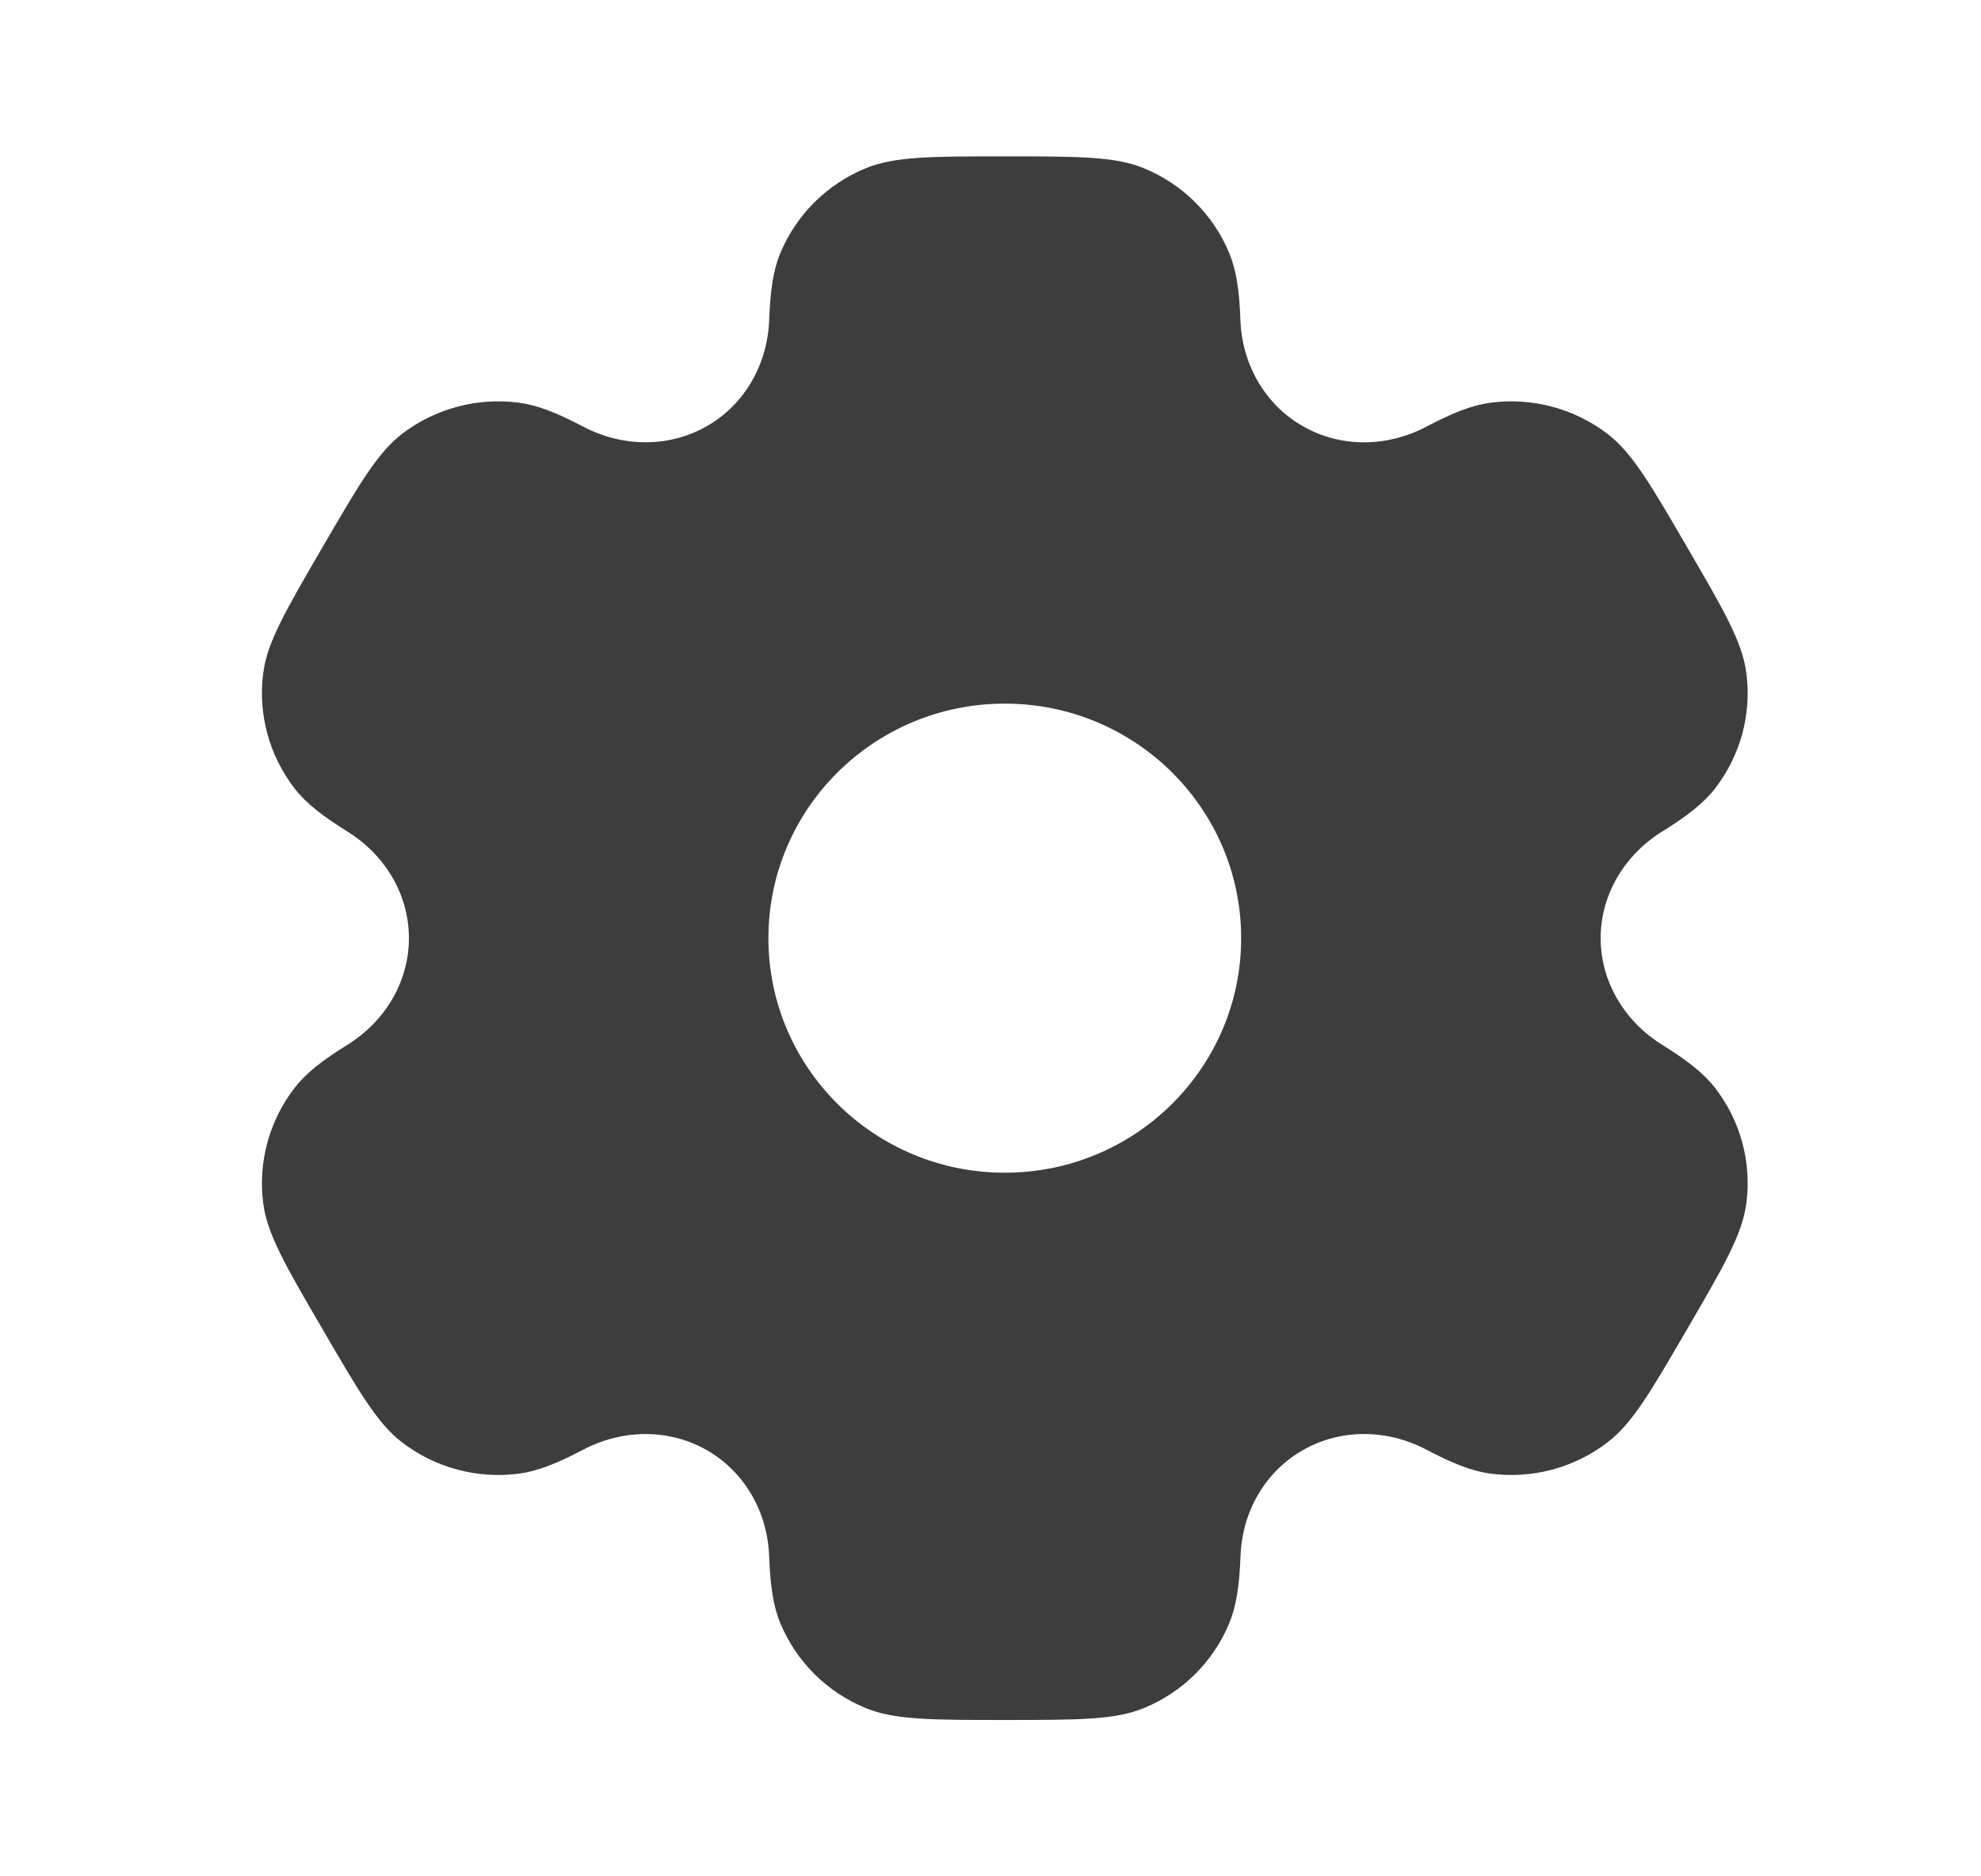 <svg width="19" height="18" viewBox="0 0 19 18" fill="none" xmlns="http://www.w3.org/2000/svg">
<path fill-rule="evenodd" clip-rule="evenodd" d="M10.971 1.614C10.694 1.5 10.341 1.5 9.637 1.5C8.933 1.5 8.581 1.5 8.303 1.614C7.933 1.766 7.639 2.058 7.485 2.426C7.415 2.594 7.388 2.789 7.377 3.073C7.361 3.492 7.145 3.879 6.78 4.088C6.415 4.297 5.969 4.29 5.596 4.094C5.342 3.961 5.158 3.887 4.977 3.863C4.579 3.811 4.177 3.918 3.859 4.16C3.621 4.342 3.445 4.645 3.093 5.25C2.741 5.855 2.564 6.158 2.525 6.454C2.473 6.848 2.581 7.247 2.825 7.563C2.936 7.707 3.093 7.828 3.335 7.979C3.693 8.202 3.922 8.581 3.922 9C3.922 9.419 3.693 9.798 3.335 10.021C3.092 10.172 2.936 10.293 2.825 10.437C2.581 10.753 2.473 11.152 2.525 11.546C2.564 11.842 2.74 12.145 3.093 12.75C3.445 13.355 3.621 13.658 3.859 13.839C4.177 14.082 4.579 14.189 4.977 14.137C5.158 14.113 5.342 14.039 5.596 13.906C5.969 13.71 6.415 13.703 6.78 13.912C7.145 14.121 7.361 14.508 7.377 14.927C7.388 15.211 7.415 15.406 7.485 15.574C7.639 15.942 7.933 16.234 8.303 16.386C8.581 16.5 8.933 16.5 9.637 16.5C10.341 16.5 10.694 16.5 10.971 16.386C11.342 16.234 11.636 15.942 11.789 15.574C11.859 15.406 11.887 15.211 11.898 14.927C11.913 14.508 12.129 14.121 12.495 13.912C12.86 13.702 13.306 13.71 13.679 13.906C13.932 14.039 14.116 14.113 14.298 14.137C14.695 14.189 15.097 14.082 15.415 13.839C15.654 13.658 15.83 13.355 16.182 12.75C16.534 12.145 16.71 11.842 16.749 11.546C16.802 11.152 16.694 10.753 16.45 10.437C16.338 10.293 16.182 10.172 15.939 10.021C15.582 9.798 15.352 9.418 15.352 9C15.352 8.581 15.582 8.202 15.939 7.979C16.182 7.828 16.338 7.707 16.45 7.563C16.694 7.247 16.802 6.848 16.749 6.454C16.71 6.158 16.534 5.855 16.182 5.25C15.83 4.645 15.654 4.342 15.415 4.16C15.097 3.918 14.695 3.811 14.298 3.863C14.116 3.887 13.932 3.961 13.679 4.094C13.306 4.29 12.86 4.298 12.495 4.088C12.129 3.879 11.913 3.492 11.897 3.073C11.887 2.789 11.859 2.594 11.789 2.426C11.636 2.058 11.342 1.766 10.971 1.614ZM9.637 11.25C10.889 11.25 11.904 10.243 11.904 9C11.904 7.757 10.889 6.75 9.637 6.75C8.385 6.75 7.37 7.757 7.37 9C7.37 10.243 8.385 11.25 9.637 11.25Z" fill="#3D3D3D"/>
</svg>
